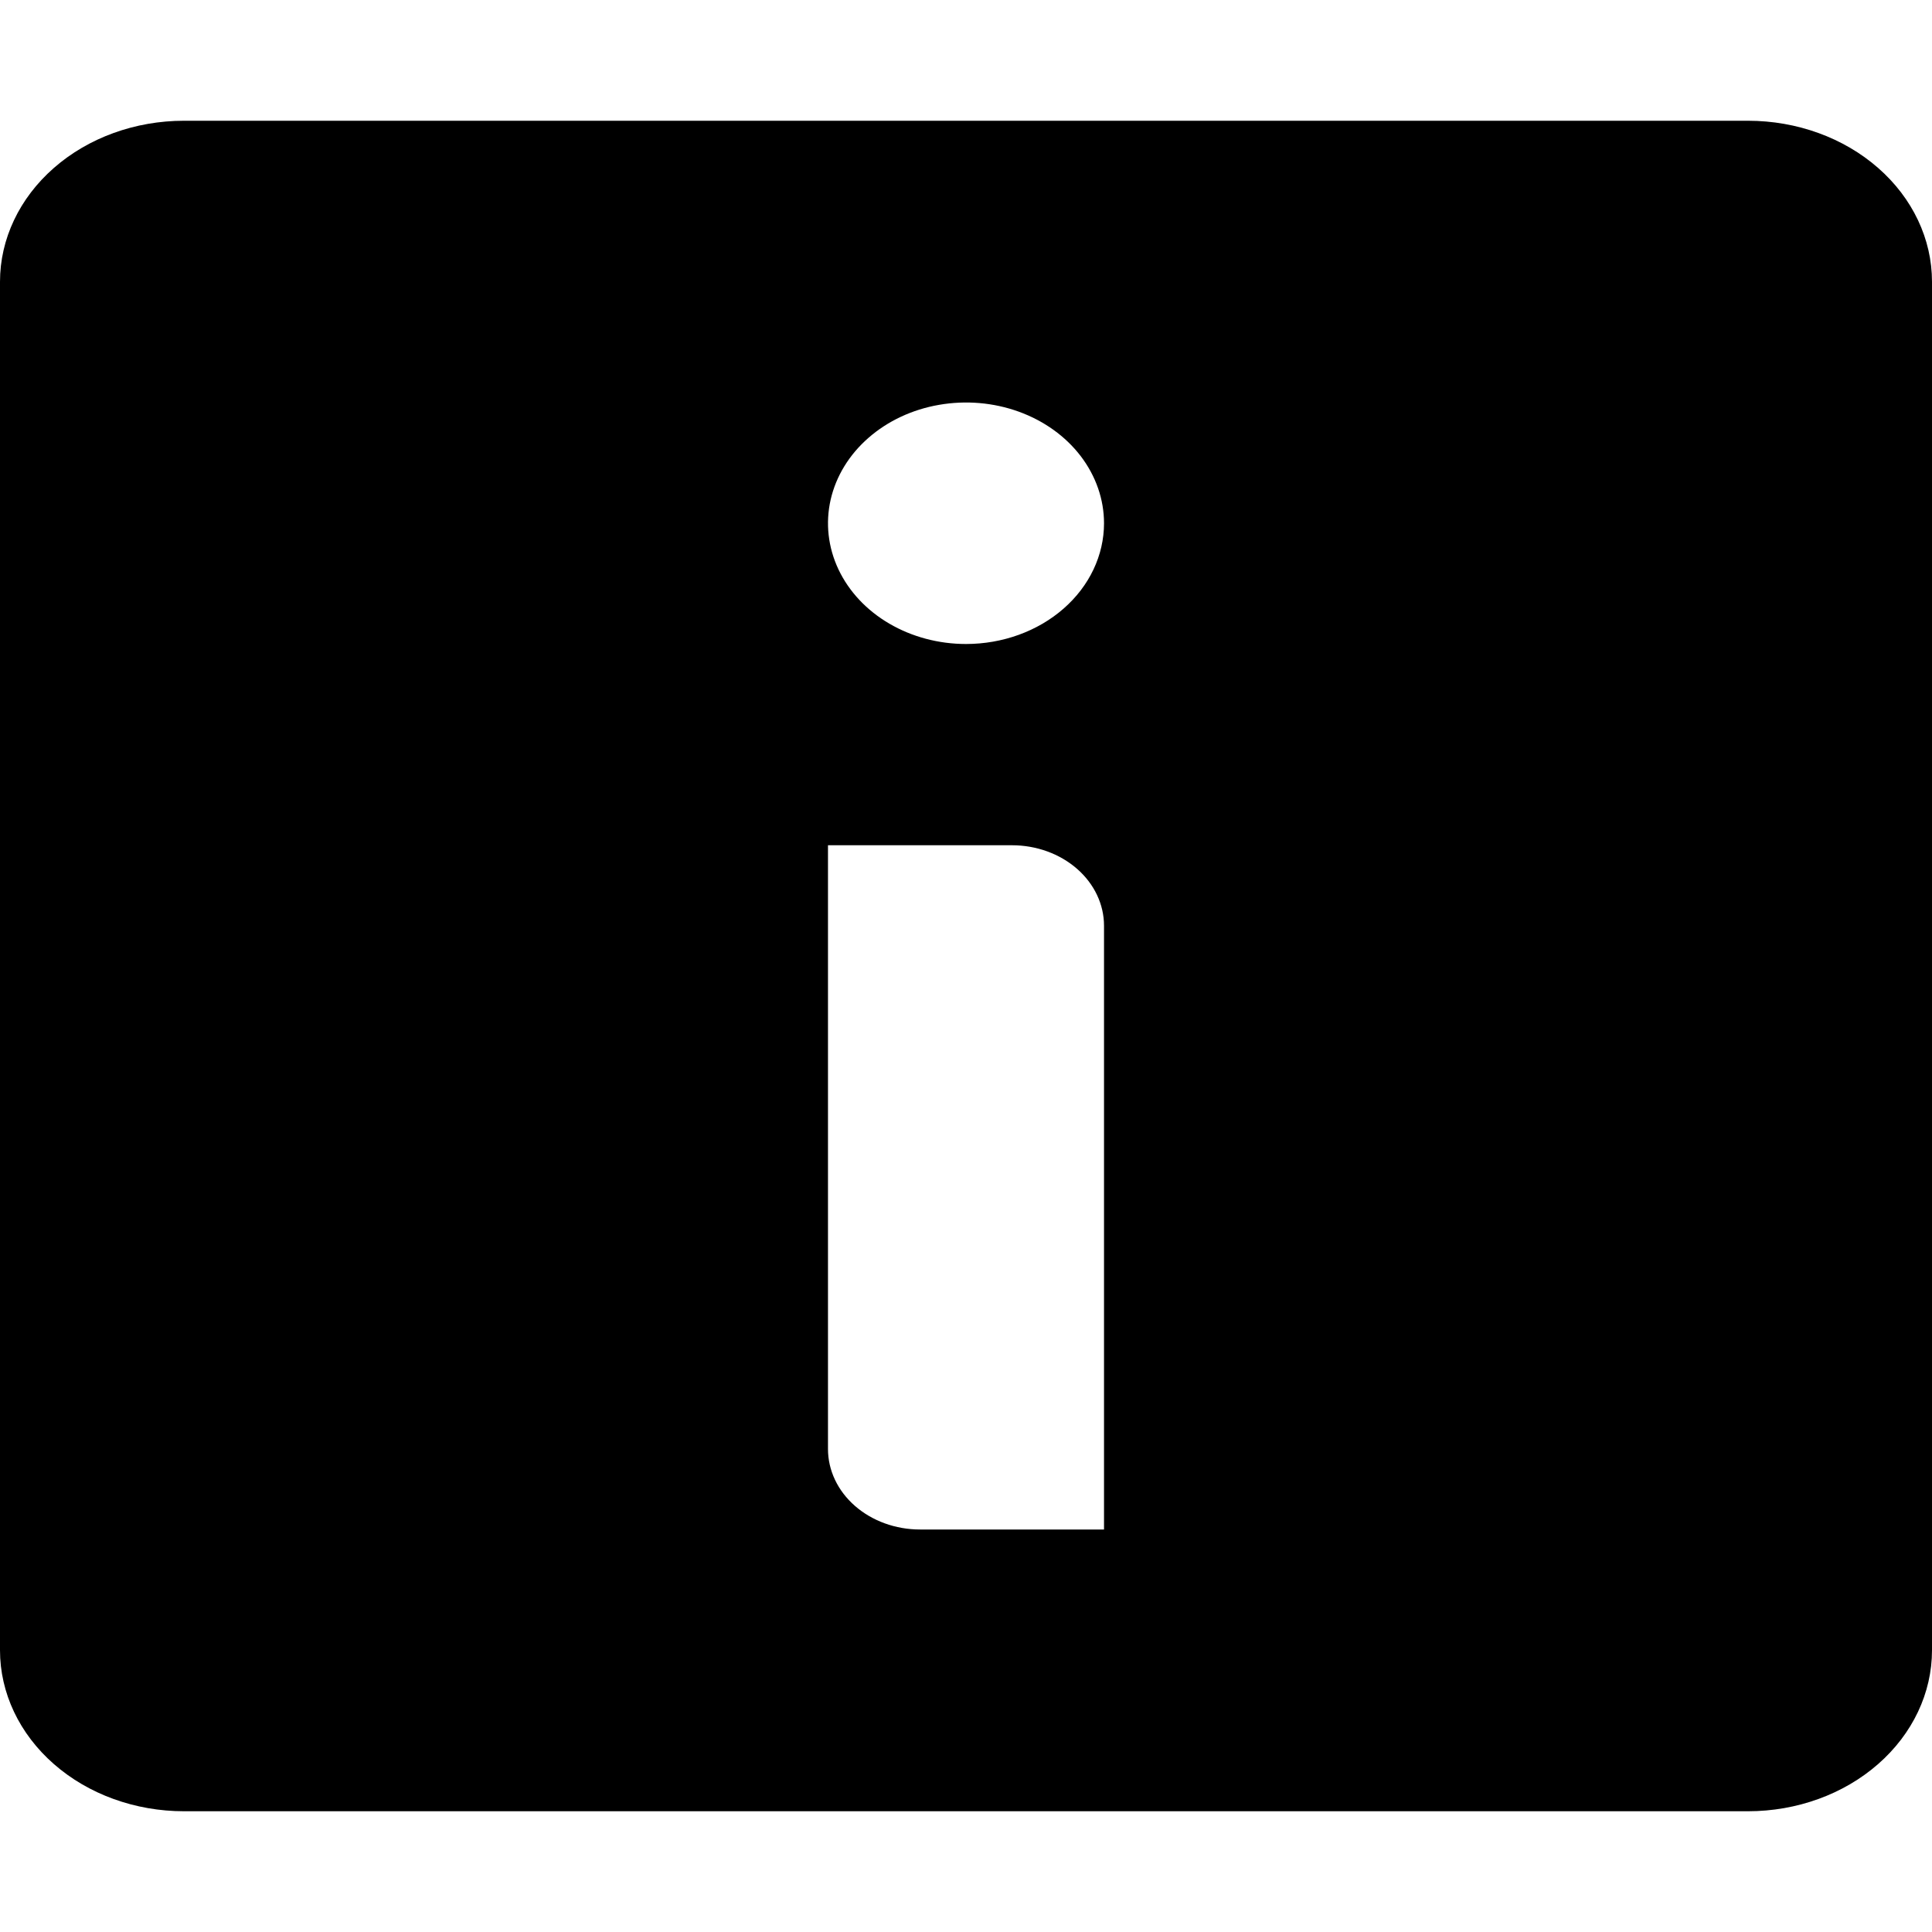 <svg id="about" width="48" height="48" viewBox="0 0 48 42" fill="none" xmlns="http://www.w3.org/2000/svg">
<path d="M43.429 0H4.571C3.359 0 2.196 0.421 1.339 1.172C0.482 1.922 0 2.939 0 4L0 38C0 39.061 0.482 40.078 1.339 40.828C2.196 41.579 3.359 42 4.571 42H43.429C44.641 42 45.804 41.579 46.661 40.828C47.518 40.078 48 39.061 48 38V4C48 2.939 47.518 1.922 46.661 1.172C45.804 0.421 44.641 0 43.429 0ZM27.429 35H22.857C22.251 35 21.67 34.789 21.241 34.414C20.812 34.039 20.571 33.53 20.571 33V18H25.143C25.749 18 26.33 18.211 26.759 18.586C27.188 18.961 27.429 19.47 27.429 20V35ZM24 13C23.322 13 22.659 12.824 22.095 12.494C21.531 12.165 21.092 11.696 20.832 11.148C20.573 10.6 20.505 9.997 20.637 9.415C20.77 8.833 21.096 8.298 21.576 7.879C22.055 7.459 22.666 7.173 23.331 7.058C23.996 6.942 24.686 7.001 25.312 7.228C25.939 7.455 26.474 7.84 26.851 8.333C27.227 8.827 27.429 9.407 27.429 10C27.429 10.796 27.067 11.559 26.424 12.121C25.781 12.684 24.909 13 24 13Z" fill="currentColor"/>
</svg>
